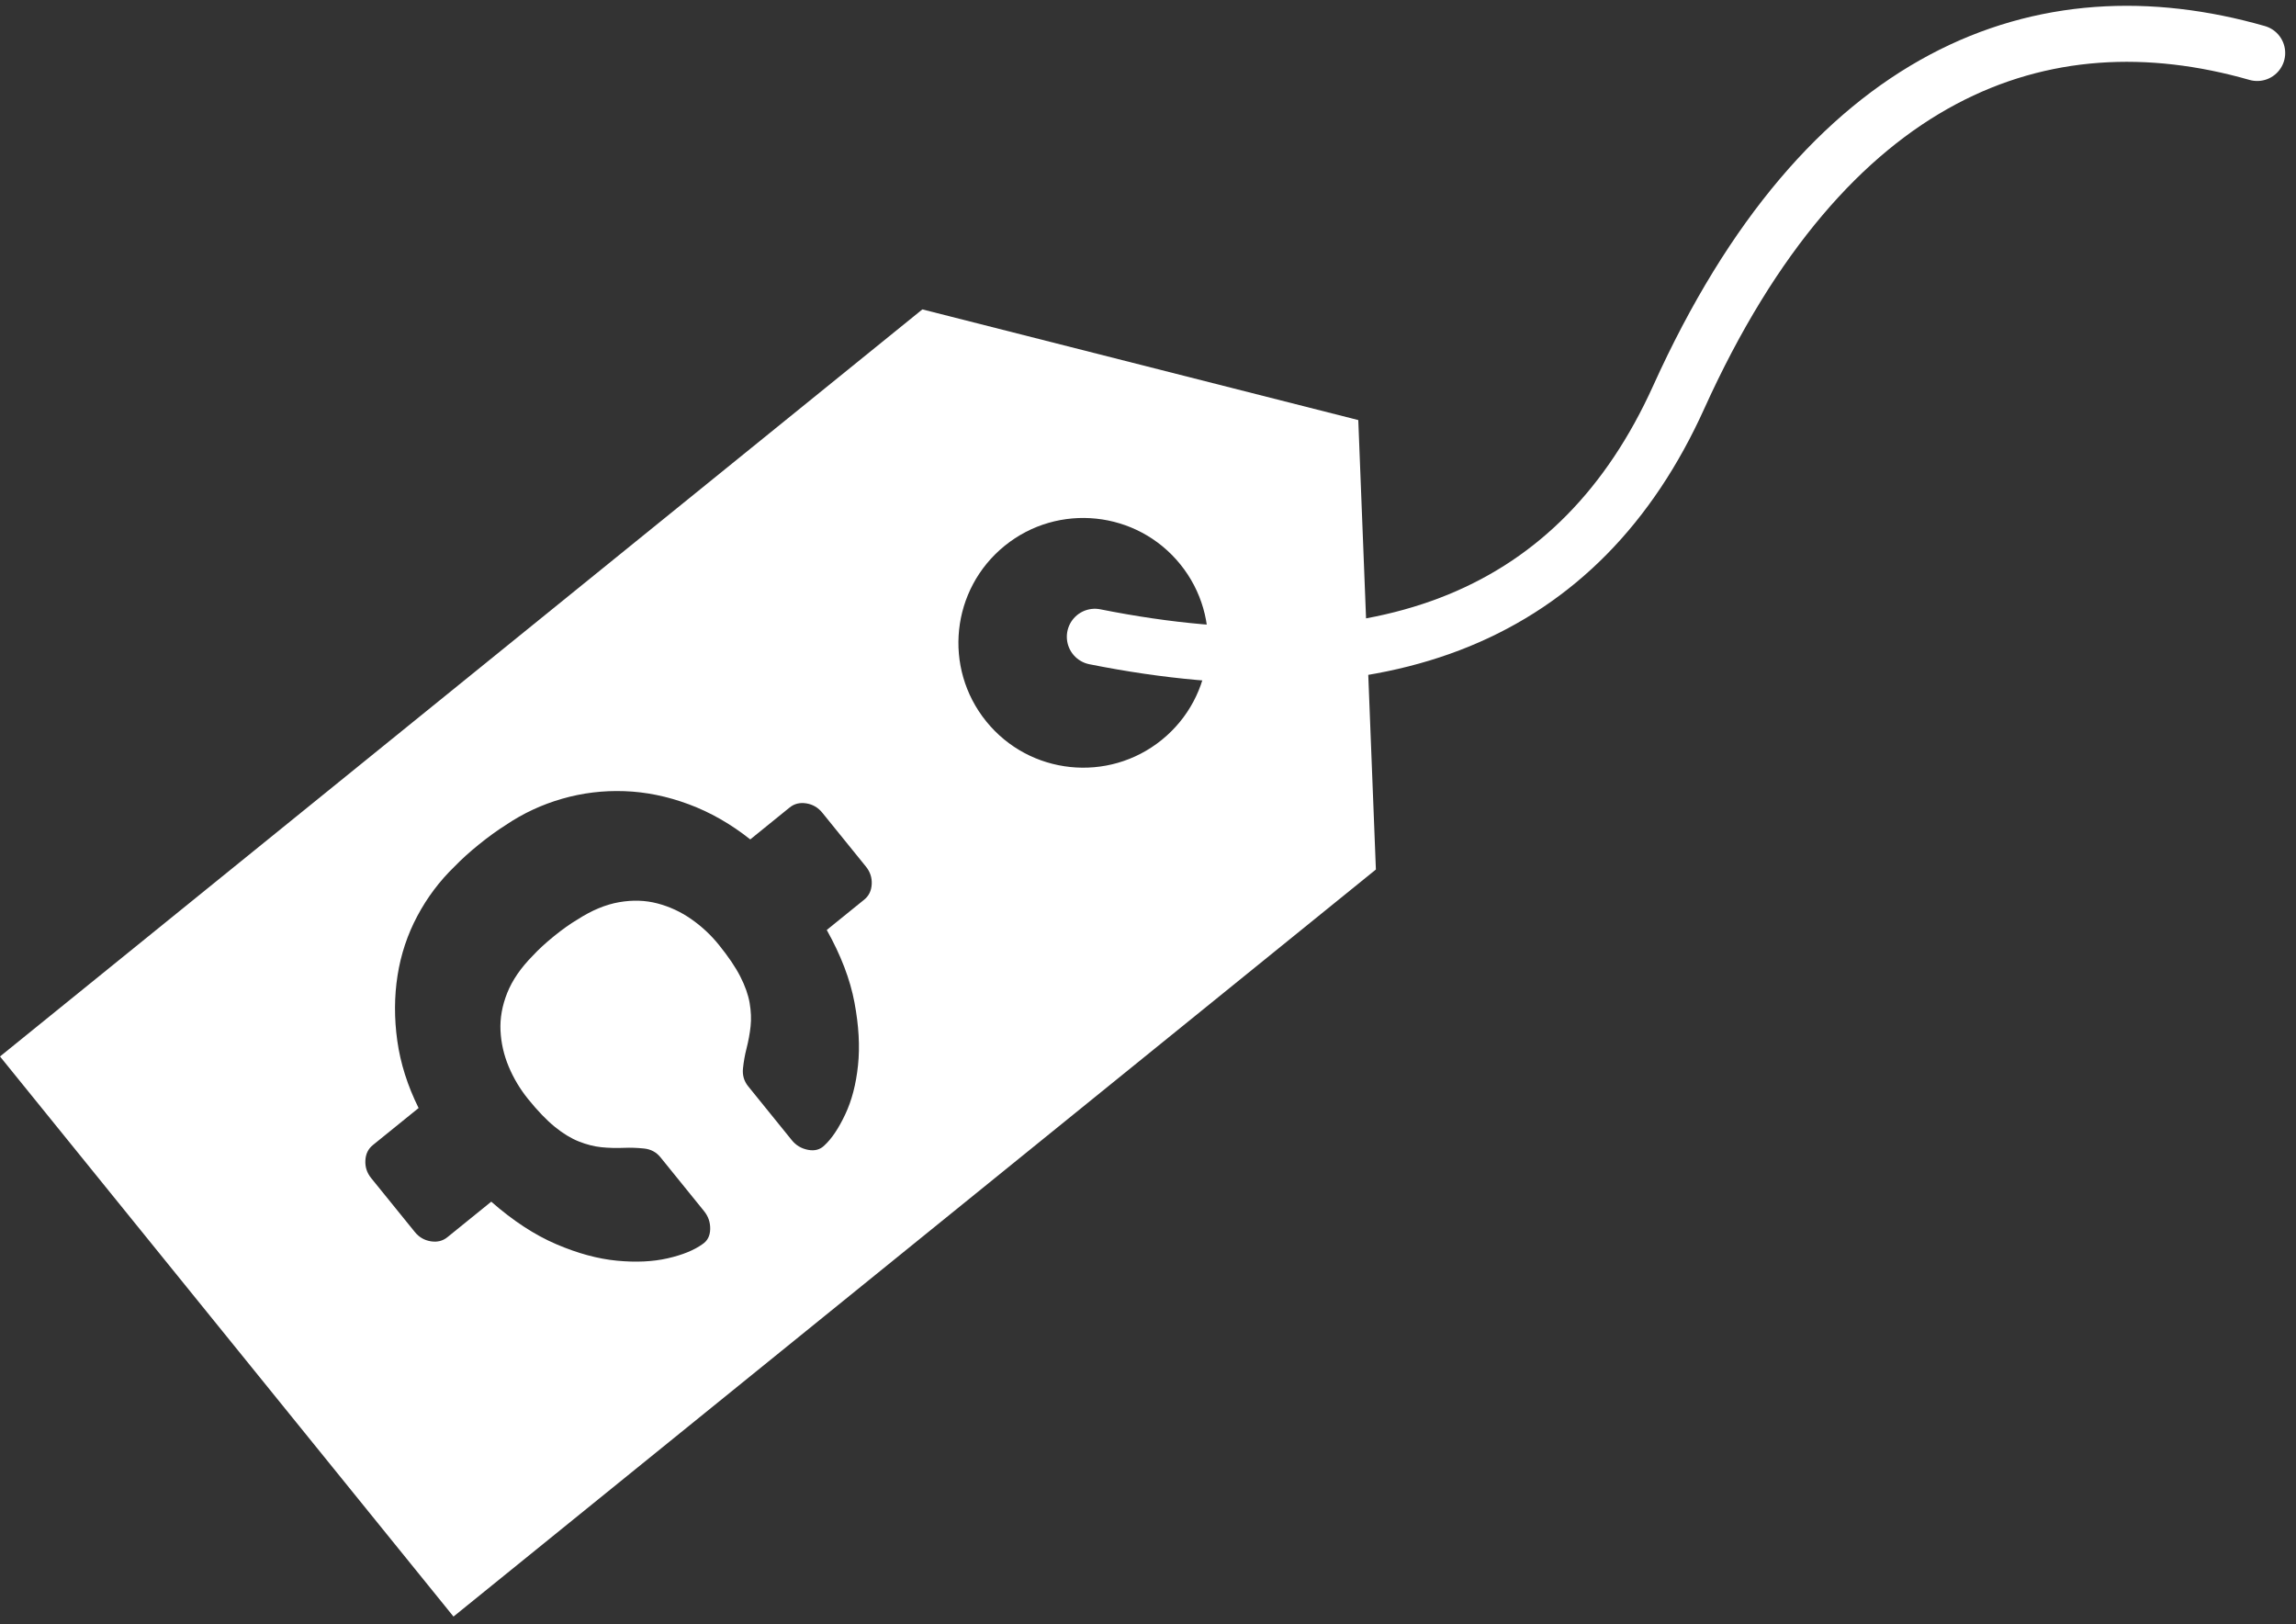 <?xml version="1.0" encoding="UTF-8"?>
<svg width="82px" height="58px" viewBox="0 0 82 58" version="1.1" xmlns="http://www.w3.org/2000/svg" xmlns:xlink="http://www.w3.org/1999/xlink">
    <rect x="0" y="0" width="82" height="58" fill="#333333" stroke="none"/>
    <!-- Generator: Sketch 50.2 (55047) - http://www.bohemiancoding.com/sketch -->
    <title>icono3</title>
    <desc>Created with Sketch.</desc>
    <defs></defs>
    <g id="interfaz-2.1" stroke="none" stroke-width="1" fill="none" fill-rule="evenodd">
        <g id="Desktop-HD-home" transform="translate(-777, -611)">
            <g id="modulo3-boton-copy-2" transform="translate(742, 555)">
                <g id="icono3" transform="translate(35, 57)">
                    <path d="M32.942,10.048 L48.51,14 L49.139,30.049 L16.196,56.725 L-7.10542736e-15,36.725 L32.942,10.048 Z M35.223,24.76 C36.772,26.674 39.58,26.969 41.493,25.419 C43.407,23.869 43.702,21.062 42.152,19.149 C40.603,17.235 37.795,16.94 35.882,18.489 C33.968,20.039 33.673,22.846 35.223,24.76 Z M20.622,31.836 C21.132,31.507 21.628,31.3 22.111,31.216 C22.594,31.132 23.051,31.147 23.48,31.26 C23.91,31.373 24.311,31.558 24.682,31.816 C25.054,32.074 25.383,32.38 25.67,32.734 C26.011,33.156 26.268,33.534 26.439,33.87 C26.611,34.206 26.722,34.521 26.773,34.815 C26.823,35.11 26.835,35.387 26.807,35.646 C26.779,35.906 26.729,36.177 26.657,36.459 C26.603,36.67 26.562,36.899 26.536,37.144 C26.509,37.389 26.57,37.604 26.721,37.79 L28.278,39.713 C28.428,39.899 28.622,40.014 28.859,40.059 C29.096,40.105 29.291,40.052 29.444,39.9 C29.702,39.663 29.95,39.295 30.185,38.797 C30.421,38.299 30.573,37.715 30.643,37.043 C30.714,36.372 30.672,35.624 30.517,34.799 C30.363,33.975 30.033,33.111 29.527,32.208 L30.866,31.124 C31.032,30.989 31.121,30.805 31.133,30.572 C31.145,30.339 31.076,30.13 30.925,29.944 L29.368,28.021 C29.218,27.836 29.028,27.724 28.797,27.687 C28.567,27.651 28.369,27.699 28.202,27.834 L26.795,28.974 C26.098,28.421 25.364,28.003 24.595,27.718 C23.826,27.433 23.061,27.277 22.3,27.251 C21.54,27.224 20.799,27.314 20.077,27.522 C19.356,27.729 18.687,28.04 18.071,28.455 C17.757,28.654 17.433,28.888 17.1,29.158 C16.767,29.427 16.478,29.689 16.233,29.943 C15.699,30.459 15.256,31.049 14.904,31.711 C14.551,32.374 14.316,33.081 14.198,33.833 C14.08,34.585 14.077,35.362 14.189,36.165 C14.301,36.968 14.555,37.769 14.95,38.566 L13.316,39.889 C13.149,40.024 13.06,40.208 13.049,40.441 C13.037,40.673 13.106,40.883 13.256,41.068 L14.814,42.991 C14.964,43.177 15.154,43.288 15.384,43.325 C15.615,43.362 15.813,43.313 15.979,43.178 L17.545,41.91 C18.323,42.593 19.096,43.098 19.863,43.427 C20.63,43.756 21.353,43.952 22.032,44.017 C22.71,44.082 23.314,44.054 23.842,43.933 C24.371,43.813 24.786,43.644 25.087,43.428 C25.267,43.31 25.359,43.131 25.364,42.889 C25.369,42.648 25.297,42.435 25.146,42.249 L23.589,40.326 C23.439,40.14 23.241,40.035 22.996,40.011 C22.75,39.986 22.518,39.978 22.3,39.987 C22.009,39.999 21.734,39.992 21.474,39.965 C21.214,39.938 20.946,39.869 20.668,39.758 C20.391,39.648 20.106,39.474 19.813,39.236 C19.52,38.998 19.203,38.668 18.862,38.247 C18.575,37.892 18.344,37.507 18.169,37.09 C17.994,36.673 17.896,36.242 17.875,35.799 C17.854,35.355 17.935,34.906 18.117,34.451 C18.3,33.996 18.605,33.553 19.033,33.122 C19.233,32.905 19.484,32.674 19.786,32.429 C20.089,32.184 20.367,31.986 20.622,31.836 Z" id="Combined-Shape" fill="#FFFFFF"></path>
                    <path d="M39.101,21.738 C49.485,23.811 56.437,20.96 59.954,13.184 C65.23,1.52 72.939,-1.304 80.614,0.892" id="Path-3" stroke="#FFFFFF" stroke-width="2" stroke-linecap="round" stroke-linejoin="round"></path>
                </g>
            </g>
        </g>
    </g>
</svg>